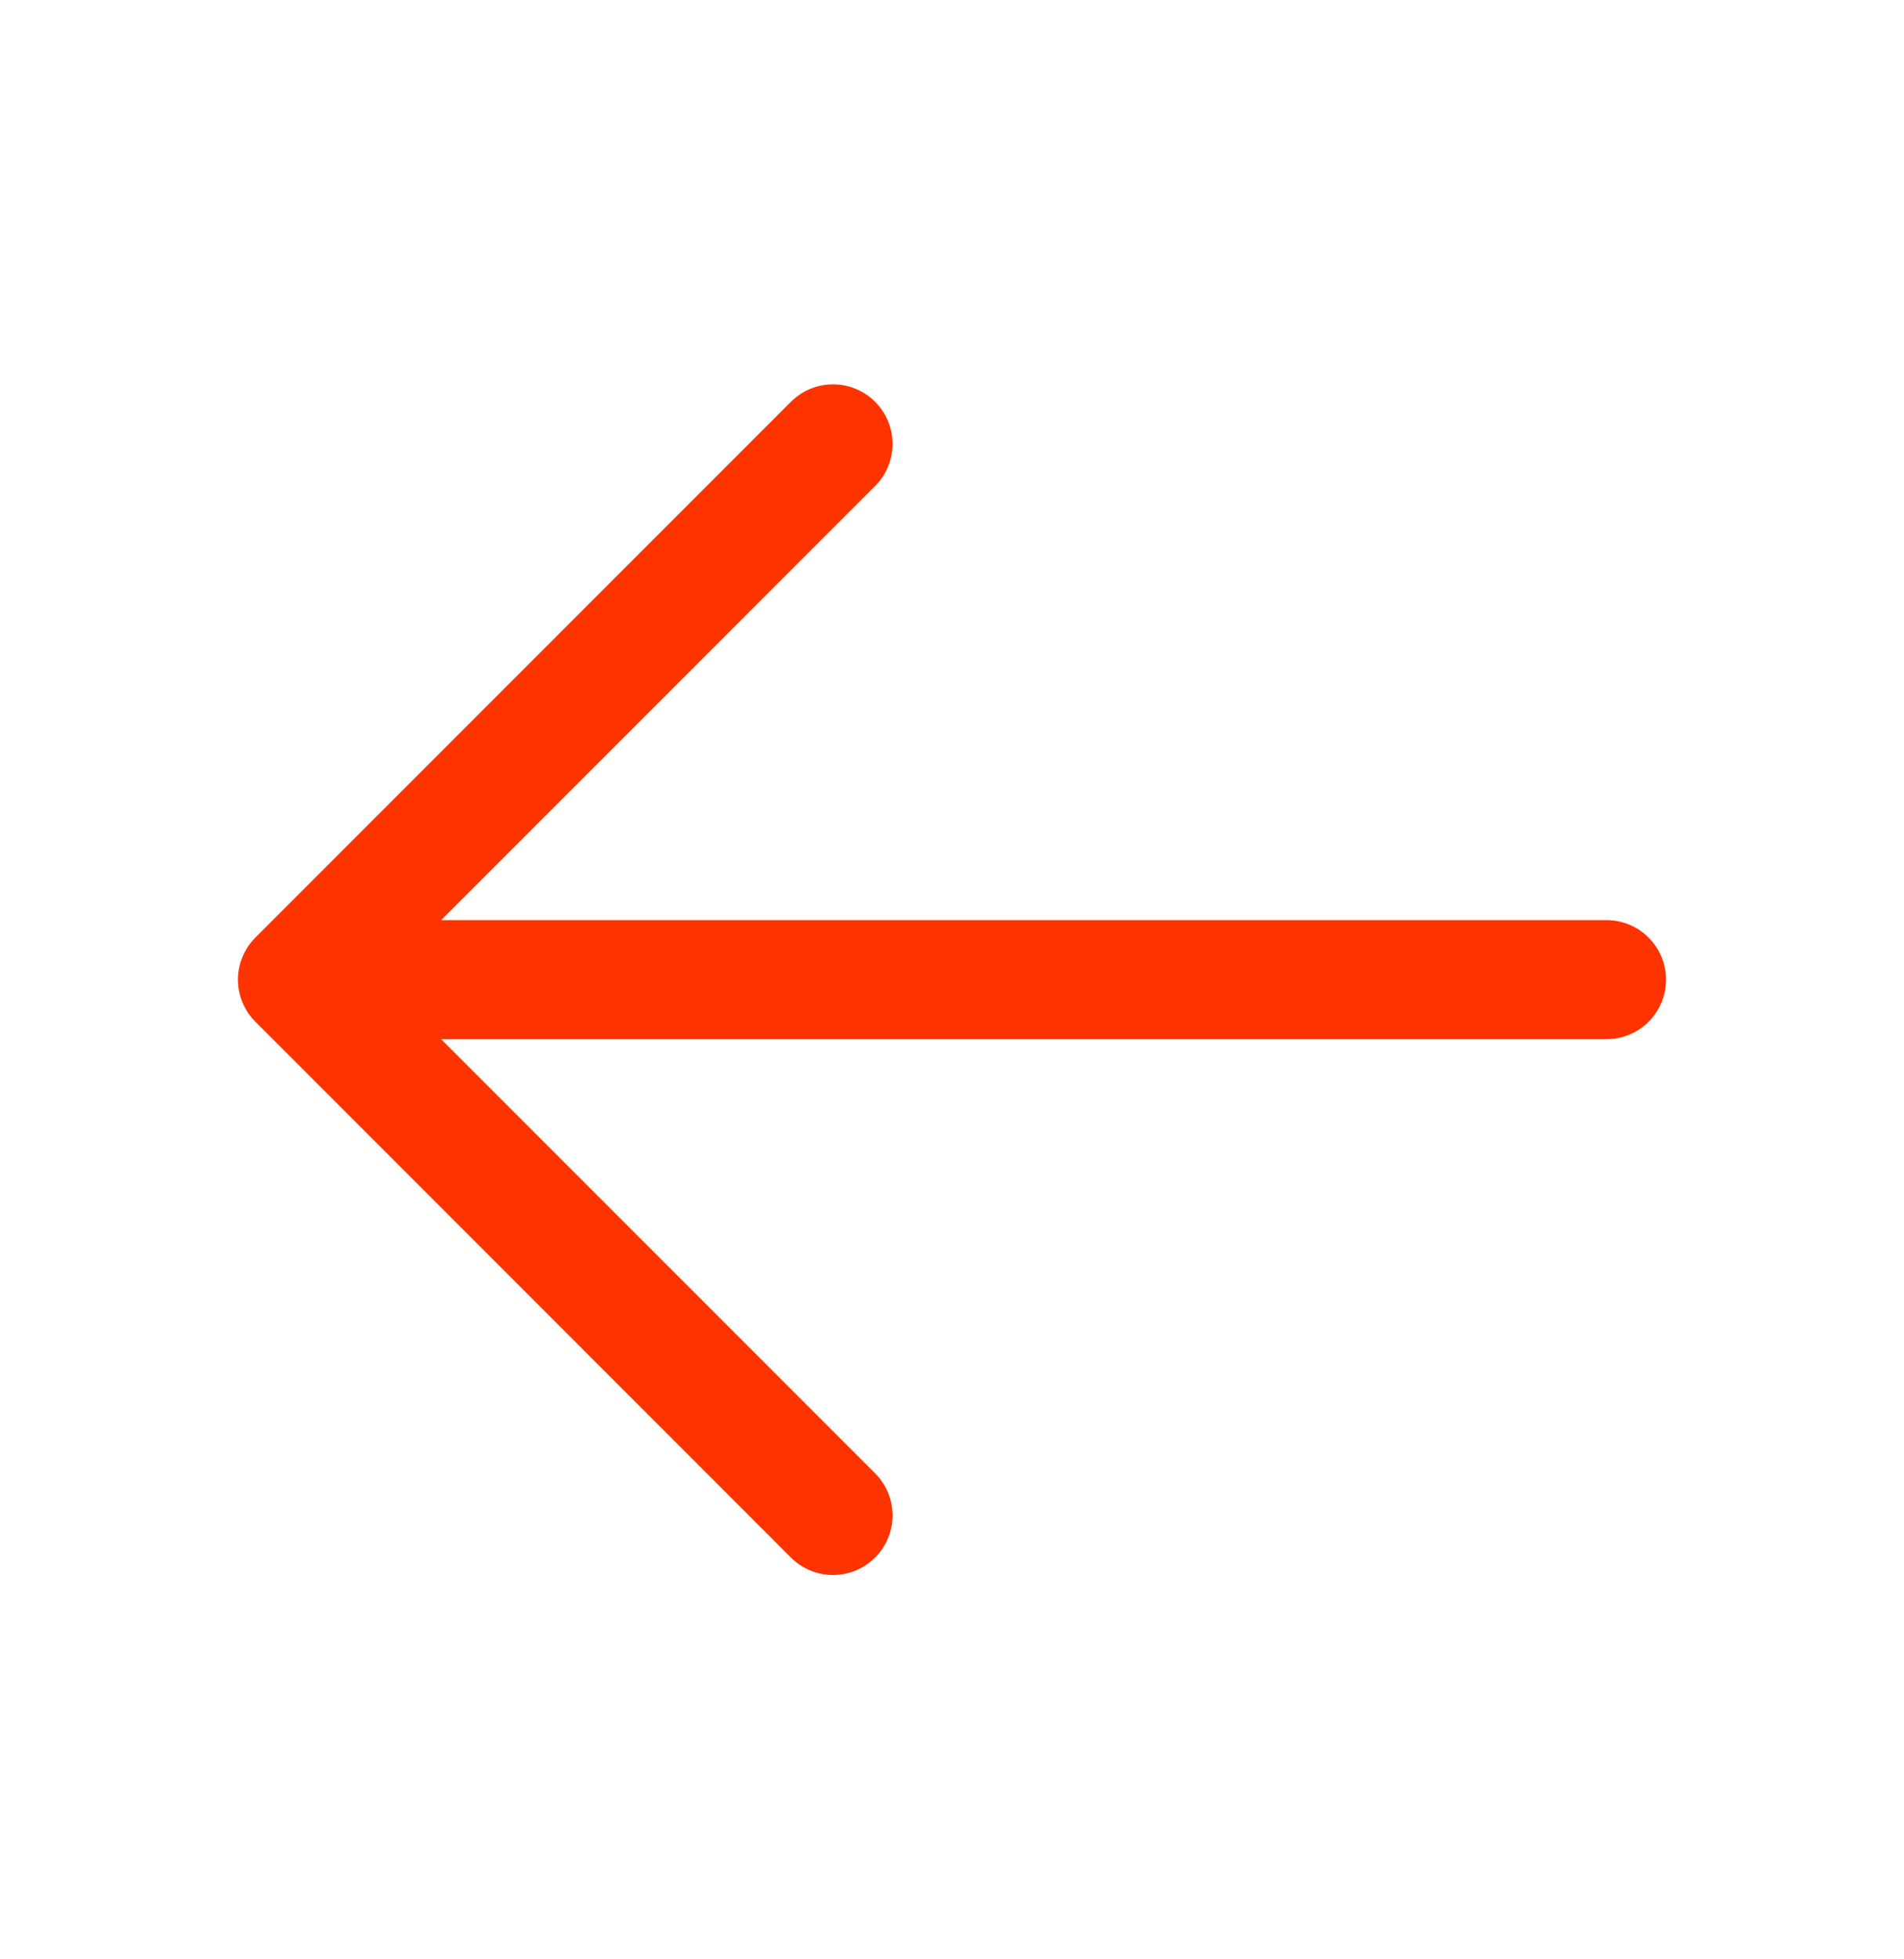 <svg width="35" height="36" viewBox="0 0 35 36" fill="none" xmlns="http://www.w3.org/2000/svg">
<path d="M30.625 18C30.625 18.29 30.51 18.568 30.305 18.773C30.099 18.979 29.821 19.094 29.531 19.094H8.109L16.086 27.07C16.188 27.172 16.269 27.292 16.324 27.425C16.379 27.558 16.407 27.7 16.407 27.844C16.407 27.988 16.379 28.13 16.324 28.262C16.269 28.395 16.188 28.516 16.086 28.618C15.985 28.719 15.864 28.8 15.731 28.855C15.598 28.91 15.456 28.938 15.312 28.938C15.169 28.938 15.027 28.91 14.894 28.855C14.761 28.8 14.64 28.719 14.539 28.618L4.695 18.774C4.593 18.672 4.513 18.552 4.458 18.419C4.402 18.286 4.374 18.144 4.374 18C4.374 17.856 4.402 17.714 4.458 17.581C4.513 17.448 4.593 17.328 4.695 17.226L14.539 7.382C14.744 7.177 15.022 7.062 15.312 7.062C15.603 7.062 15.881 7.177 16.086 7.382C16.292 7.588 16.407 7.866 16.407 8.156C16.407 8.446 16.292 8.725 16.086 8.93L8.109 16.906H29.531C29.821 16.906 30.099 17.021 30.305 17.227C30.51 17.432 30.625 17.71 30.625 18Z" fill="#FF3300"/>
</svg>
